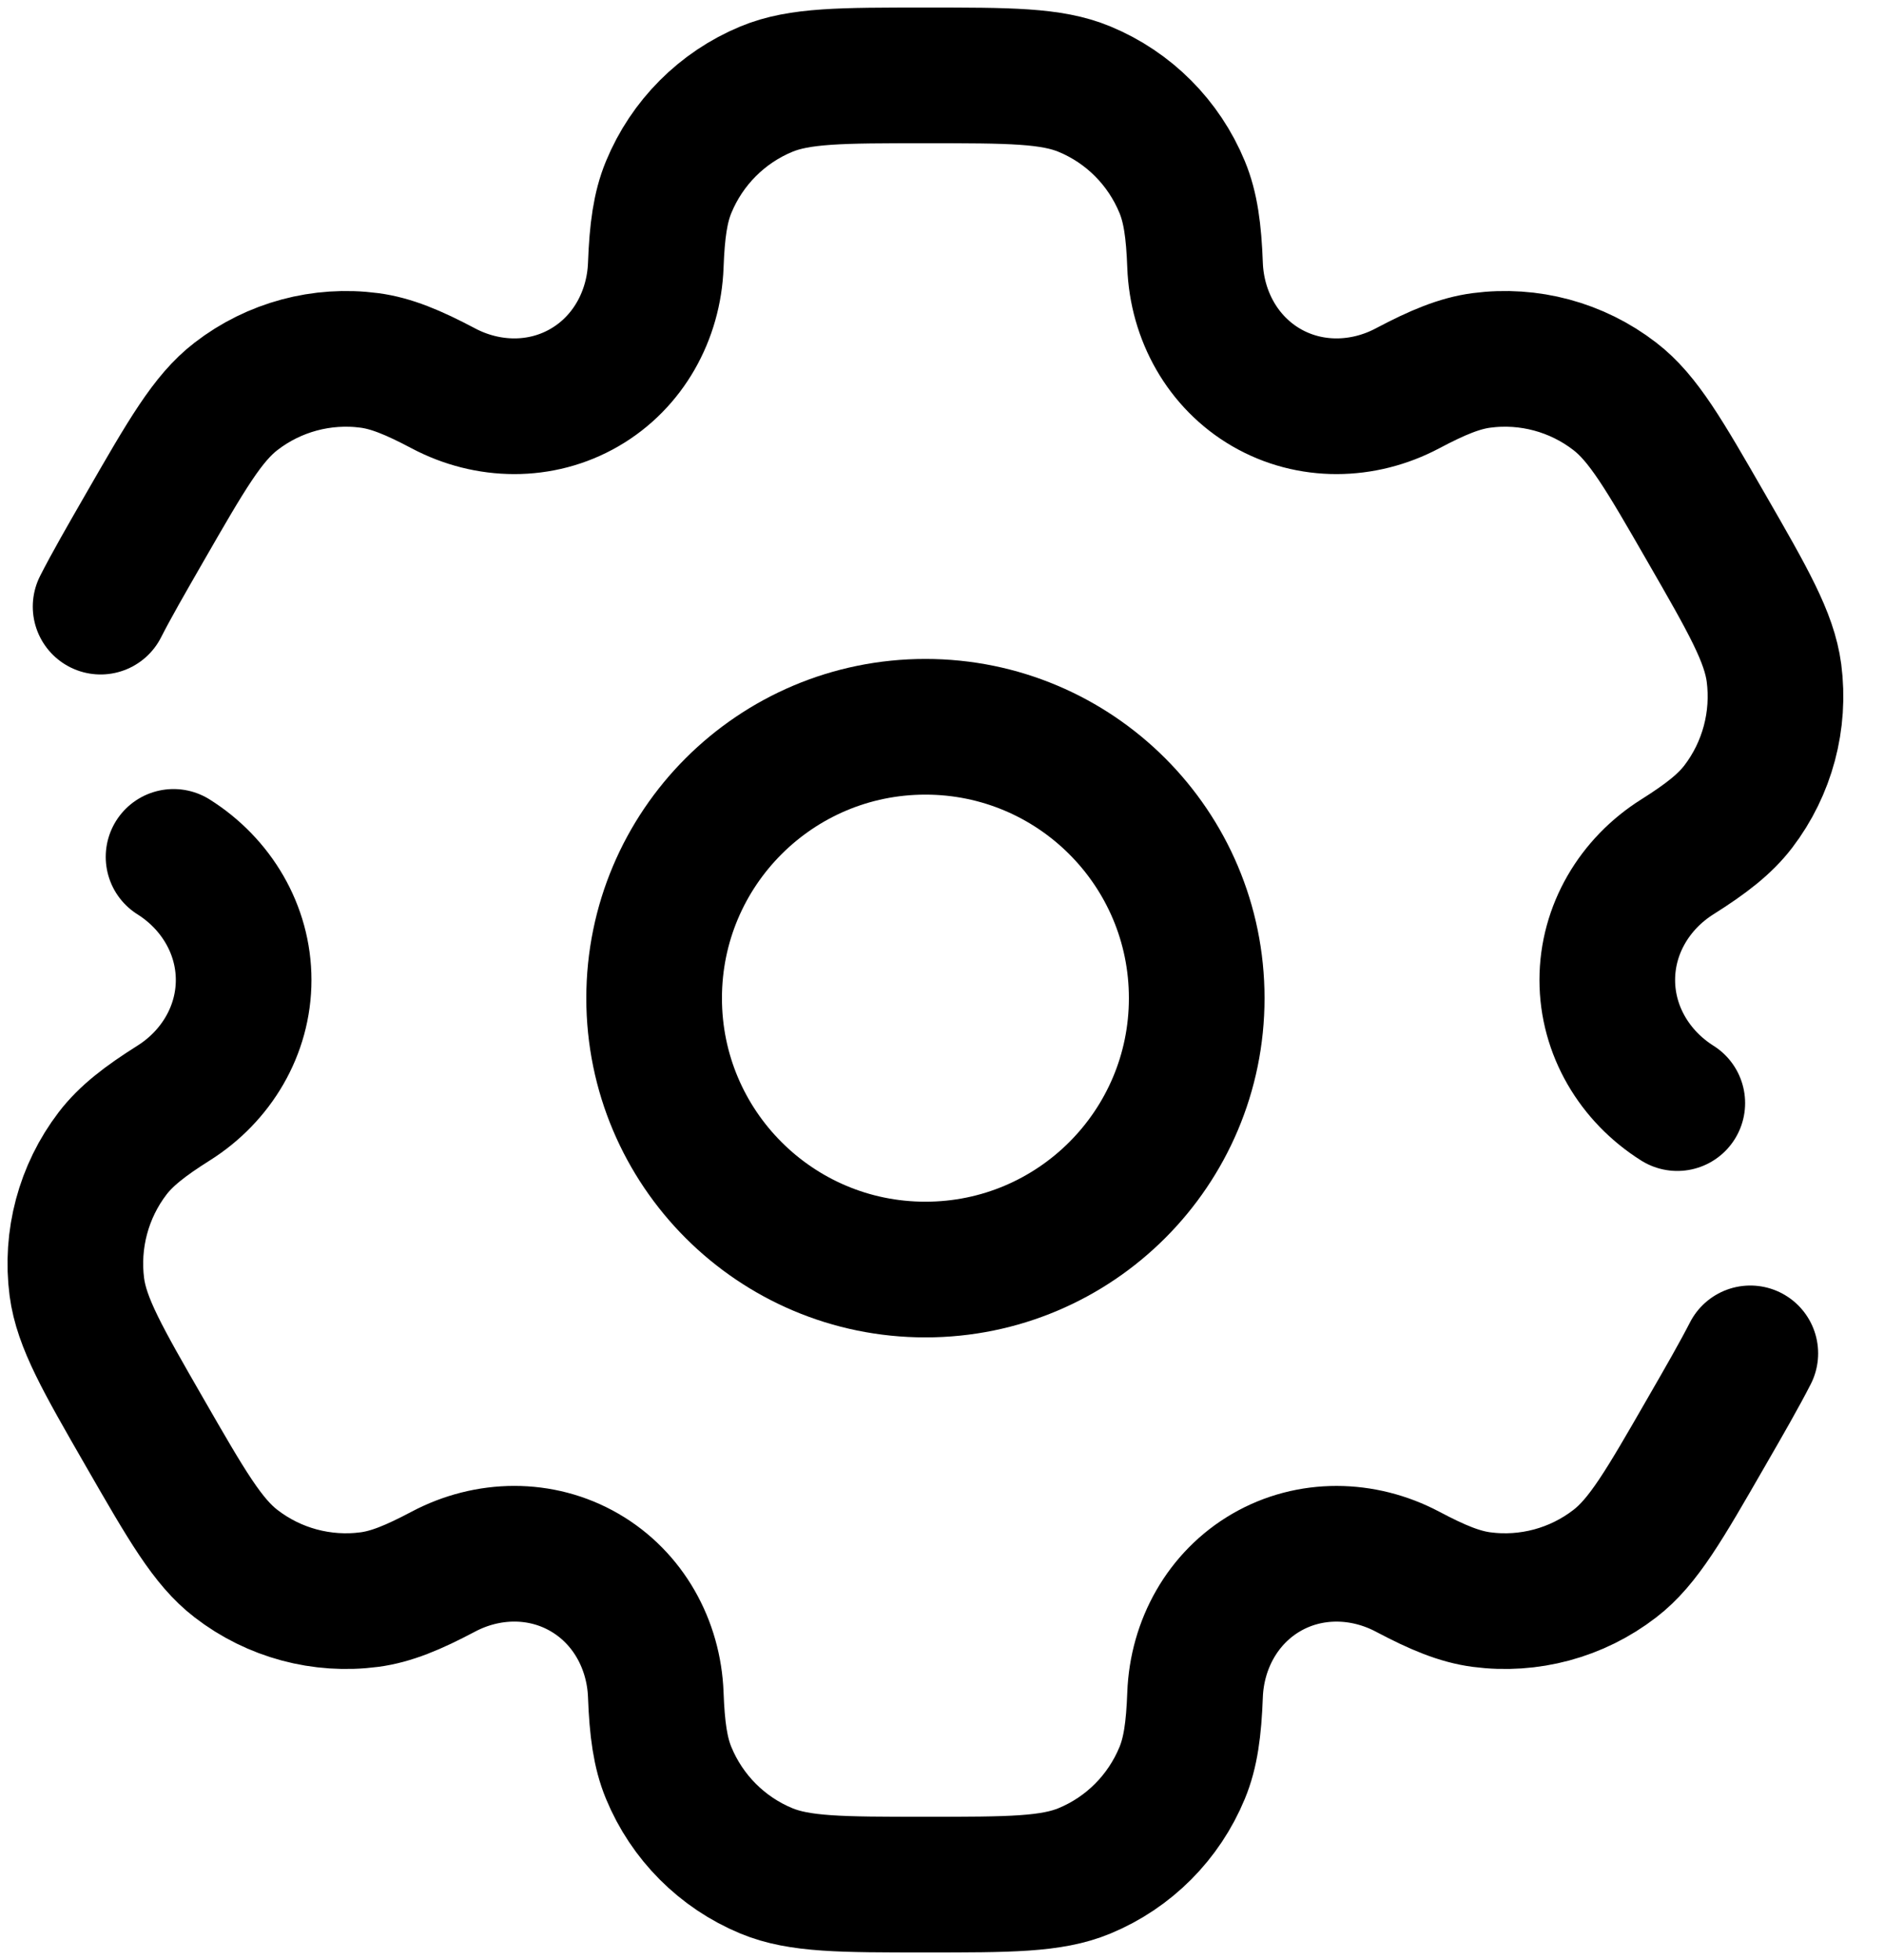 <svg width="25" height="26" viewBox="0 0 25 26" fill="none" xmlns="http://www.w3.org/2000/svg">
<g id="Group 427321163">
<path id="Vector" d="M12.28 16.841C14.268 16.841 15.88 15.229 15.88 13.241C15.88 11.252 14.268 9.641 12.28 9.641C10.291 9.641 8.68 11.252 8.68 13.241C8.68 15.229 10.291 16.841 12.28 16.841Z" stroke="black" stroke-width="1.8"/>
<path id="Vector_2" d="M2.303 11.367C2.869 11.723 3.233 12.33 3.233 13C3.233 13.67 2.869 14.277 2.303 14.633C1.919 14.875 1.671 15.069 1.494 15.3C1.108 15.805 0.938 16.443 1.02 17.074C1.083 17.547 1.361 18.031 1.919 19C2.476 19.968 2.755 20.453 3.133 20.743C3.636 21.131 4.272 21.302 4.902 21.219C5.189 21.181 5.48 21.062 5.882 20.849C6.472 20.536 7.178 20.524 7.756 20.859C8.335 21.194 8.677 21.813 8.702 22.482C8.719 22.938 8.762 23.25 8.873 23.518C9.116 24.107 9.582 24.574 10.168 24.817C10.608 25 11.165 25 12.28 25C13.395 25 13.952 25 14.392 24.817C14.979 24.574 15.444 24.107 15.687 23.518C15.798 23.25 15.841 22.938 15.858 22.483C15.883 21.813 16.226 21.194 16.804 20.859C17.382 20.524 18.088 20.537 18.678 20.849C19.08 21.062 19.371 21.181 19.659 21.219C20.288 21.302 20.924 21.131 21.427 20.743C21.805 20.453 22.084 19.968 22.641 19C22.89 18.569 23.082 18.234 23.226 17.953M22.257 14.633C21.691 14.277 21.328 13.67 21.328 13C21.328 12.33 21.691 11.723 22.257 11.367C22.641 11.125 22.889 10.931 23.066 10.7C23.452 10.195 23.622 9.557 23.54 8.926C23.477 8.453 23.199 7.968 22.641 7C22.084 6.032 21.805 5.547 21.427 5.257C20.924 4.869 20.288 4.698 19.658 4.781C19.371 4.819 19.08 4.938 18.678 5.151C18.088 5.464 17.382 5.476 16.804 5.141C16.226 4.806 15.883 4.187 15.858 3.518C15.841 3.062 15.798 2.75 15.687 2.482C15.444 1.893 14.979 1.426 14.392 1.183C13.952 1 13.395 1 12.28 1C11.165 1 10.608 1 10.168 1.183C9.582 1.426 9.116 1.893 8.873 2.482C8.762 2.75 8.719 3.062 8.702 3.518C8.677 4.187 8.335 4.806 7.756 5.141C7.178 5.476 6.472 5.464 5.882 5.151C5.48 4.938 5.189 4.819 4.902 4.781C4.272 4.698 3.636 4.869 3.133 5.257C2.755 5.547 2.476 6.032 1.919 7C1.671 7.431 1.478 7.766 1.335 8.047" stroke="black" stroke-width="1.8" stroke-linecap="round"/>
</g>
</svg>
